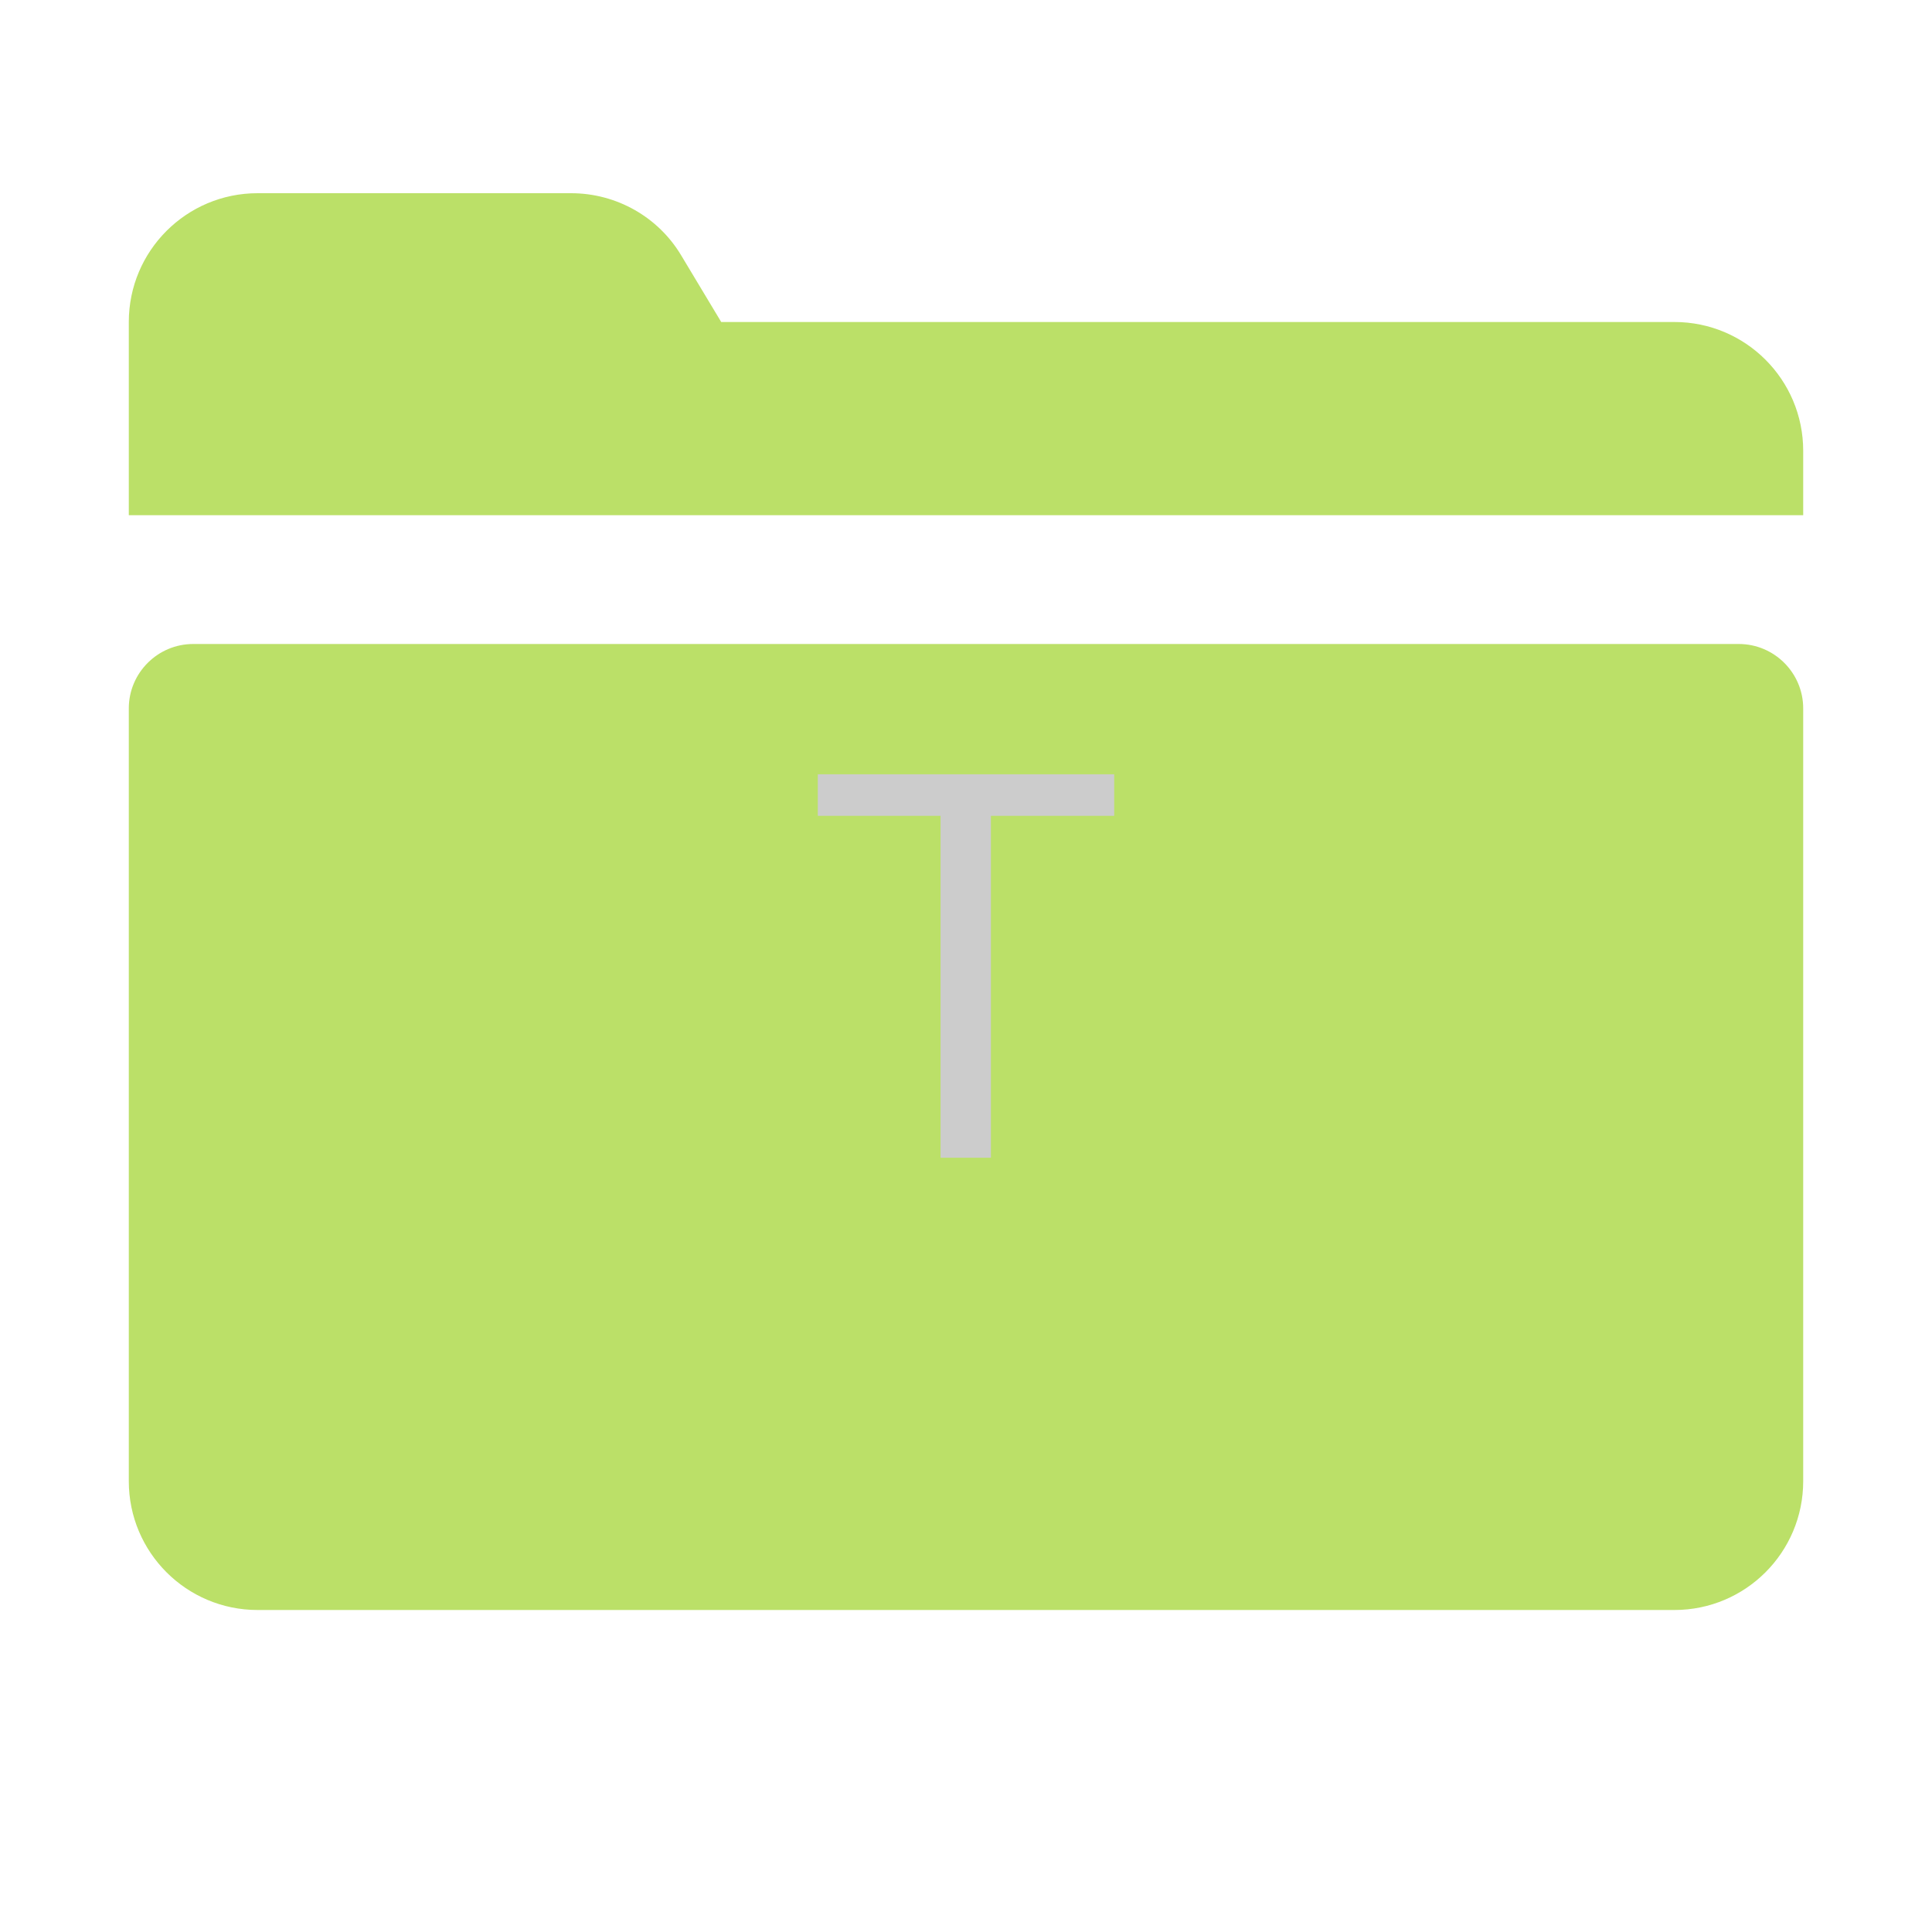 <?xml version="1.0" encoding="UTF-8"?>
<svg xmlns="http://www.w3.org/2000/svg" xmlns:xlink="http://www.w3.org/1999/xlink" viewBox="0 0 30 30" width="30px" height="30px">
<g id="surface4462411">
<path style=" stroke:none;fill-rule:nonzero;fill:rgb(73.333%,87.843%,40.784%);fill-opacity:1;" d="M 4 3 C 2.895 3 2 3.895 2 5 L 2 8 L 28 8 L 28 7 C 28 5.895 27.105 5 26 5 L 11.199 5 L 10.582 3.973 C 10.223 3.367 9.57 3 8.867 3 Z M 3 10 C 2.449 10 2 10.449 2 11 L 2 23 C 2 24.105 2.895 25 4 25 L 26 25 C 27.105 25 28 24.105 28 23 L 28 11 C 28 10.449 27.551 10 27 10 Z M 3 10 "/>
<path style=" stroke:none;fill-rule:nonzero;fill:rgb(80%,80%,80%);fill-opacity:1;" d="M 17.301 12.023 L 17.301 12.668 L 15.387 12.668 L 15.387 17.977 L 14.605 17.977 L 14.605 12.668 L 12.699 12.668 L 12.699 12.023 Z M 17.301 12.023 "/>
</g>
</svg>
